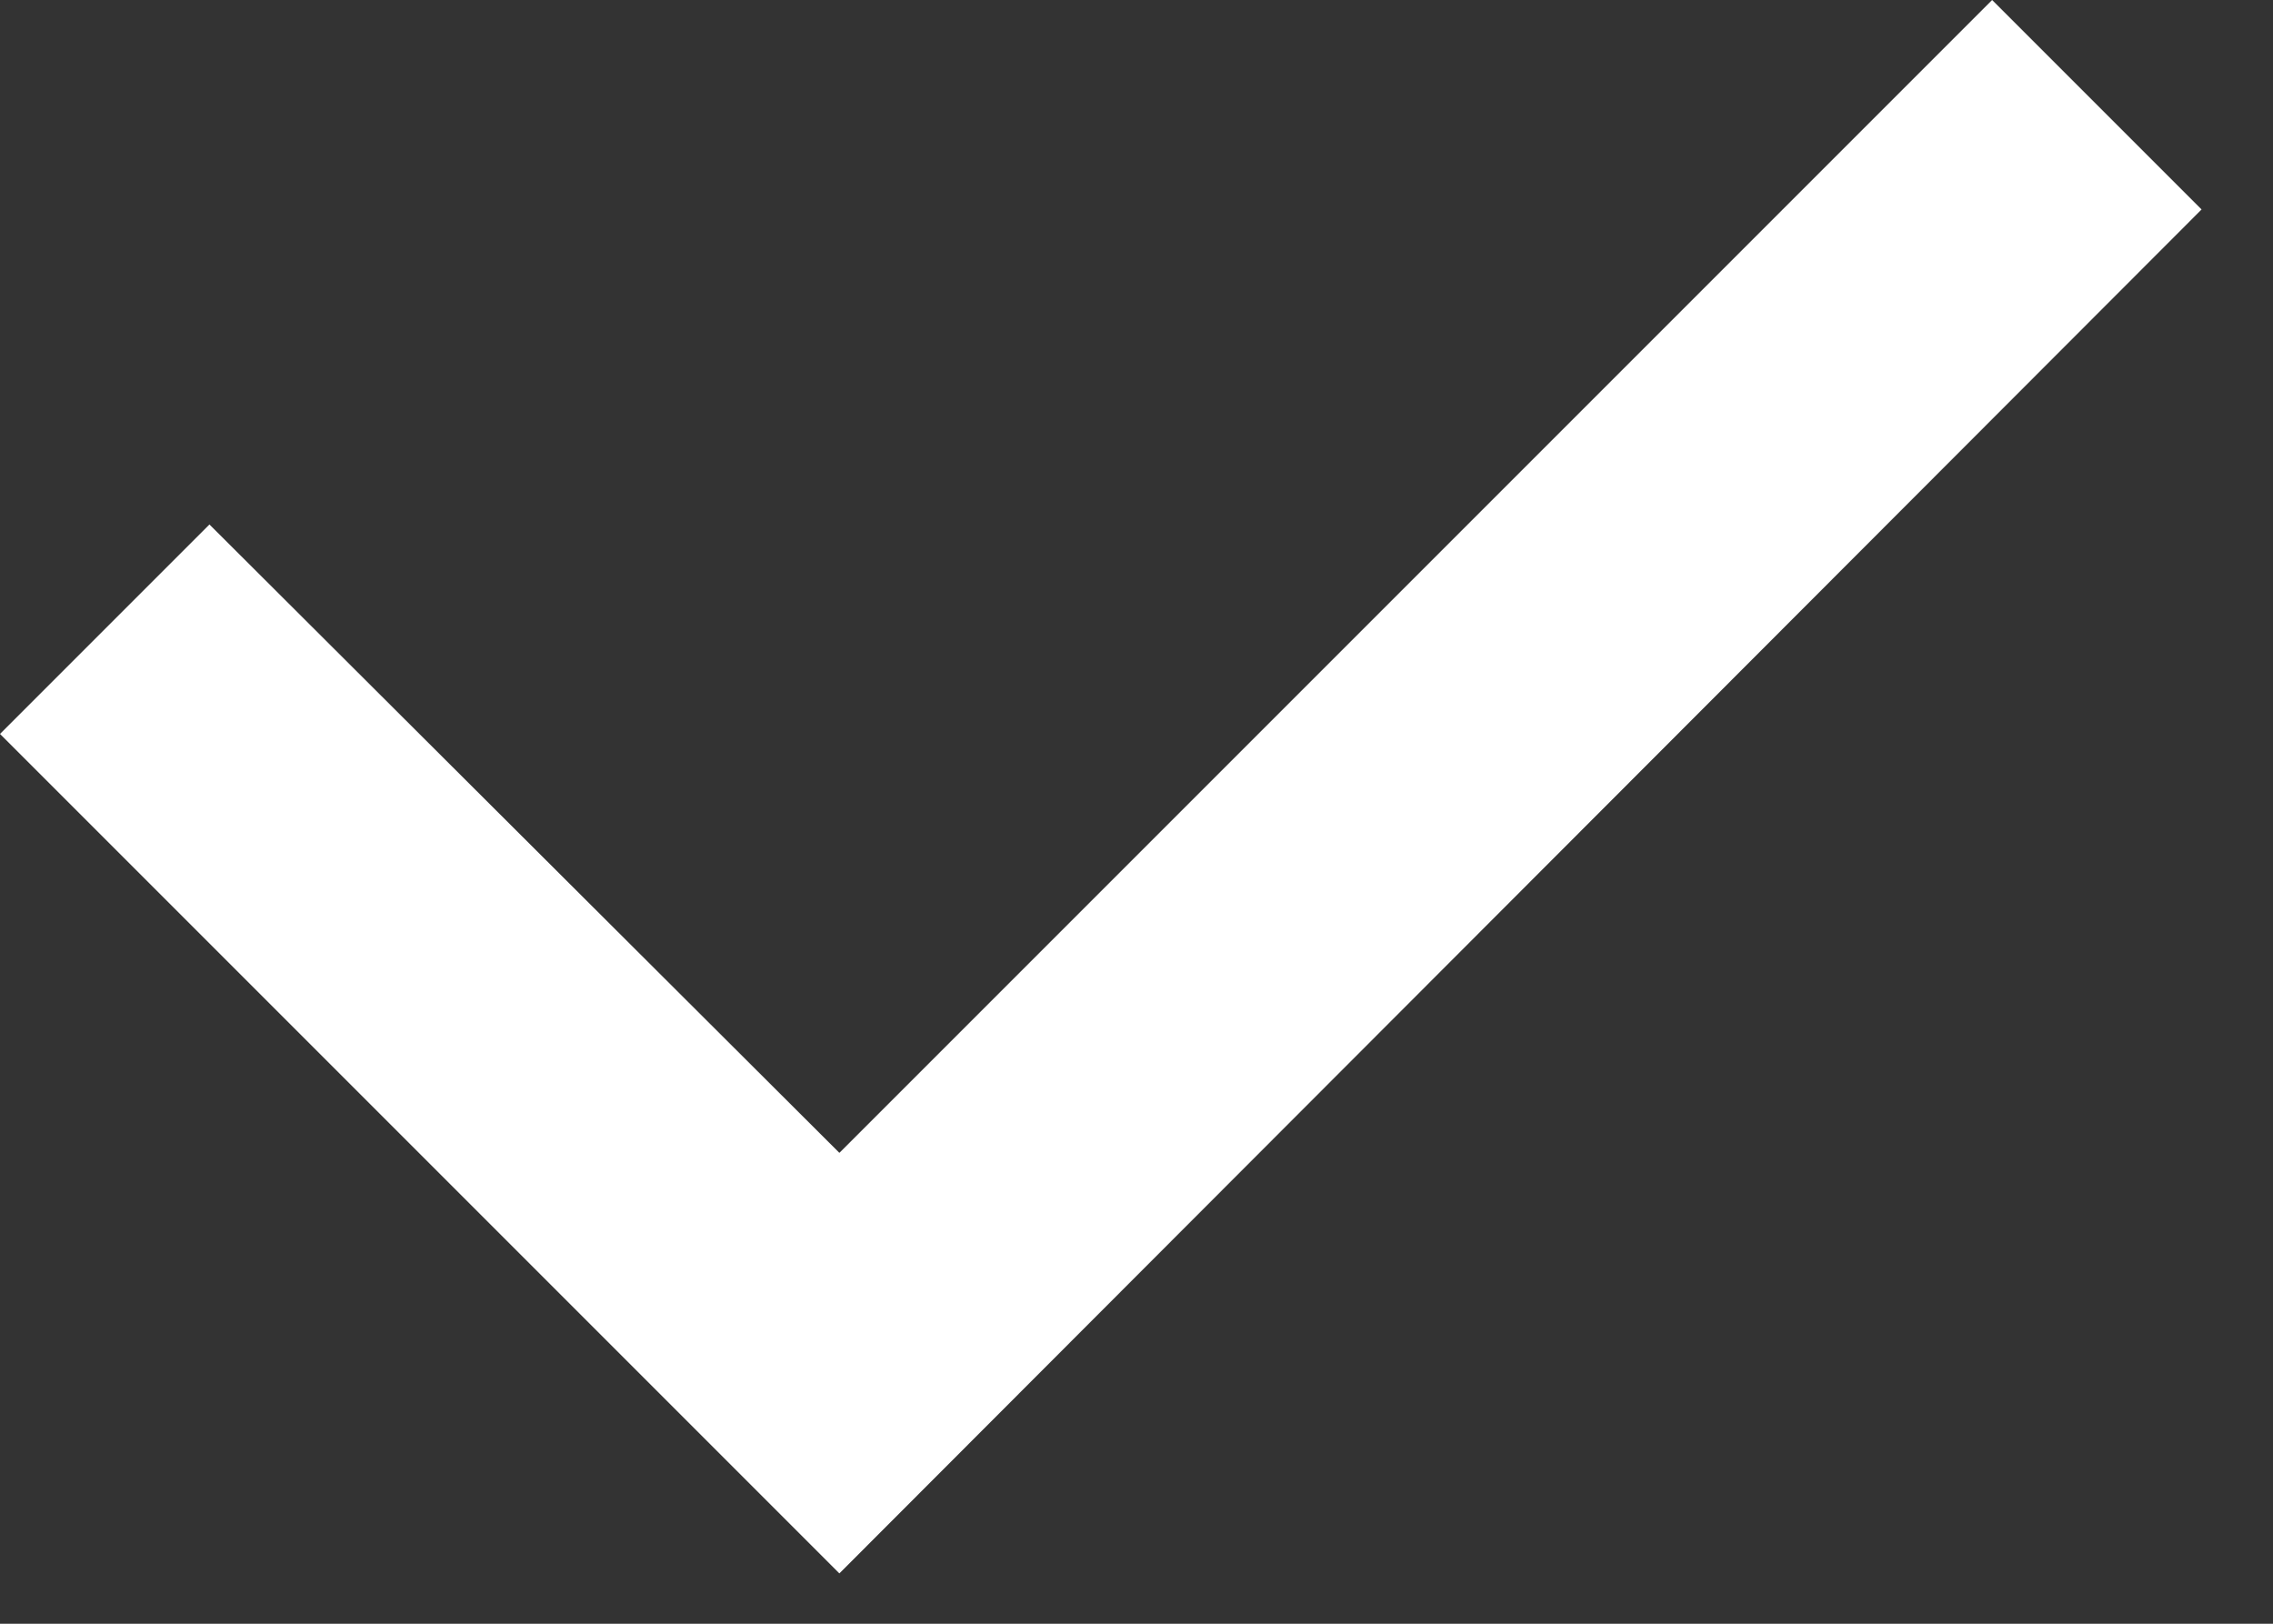 <svg xmlns="http://www.w3.org/2000/svg" width="14" height="10" viewBox="0 0 14 10"><rect x="0" y="0" width="14" height="10" fill="#333333" stroke="none"/><path d="M4.52 9.04l.65.65 8.39-8.4L12.27 0l-7.1 7.1-3.88-3.87L0 4.52z" fill="#fff"/></svg>